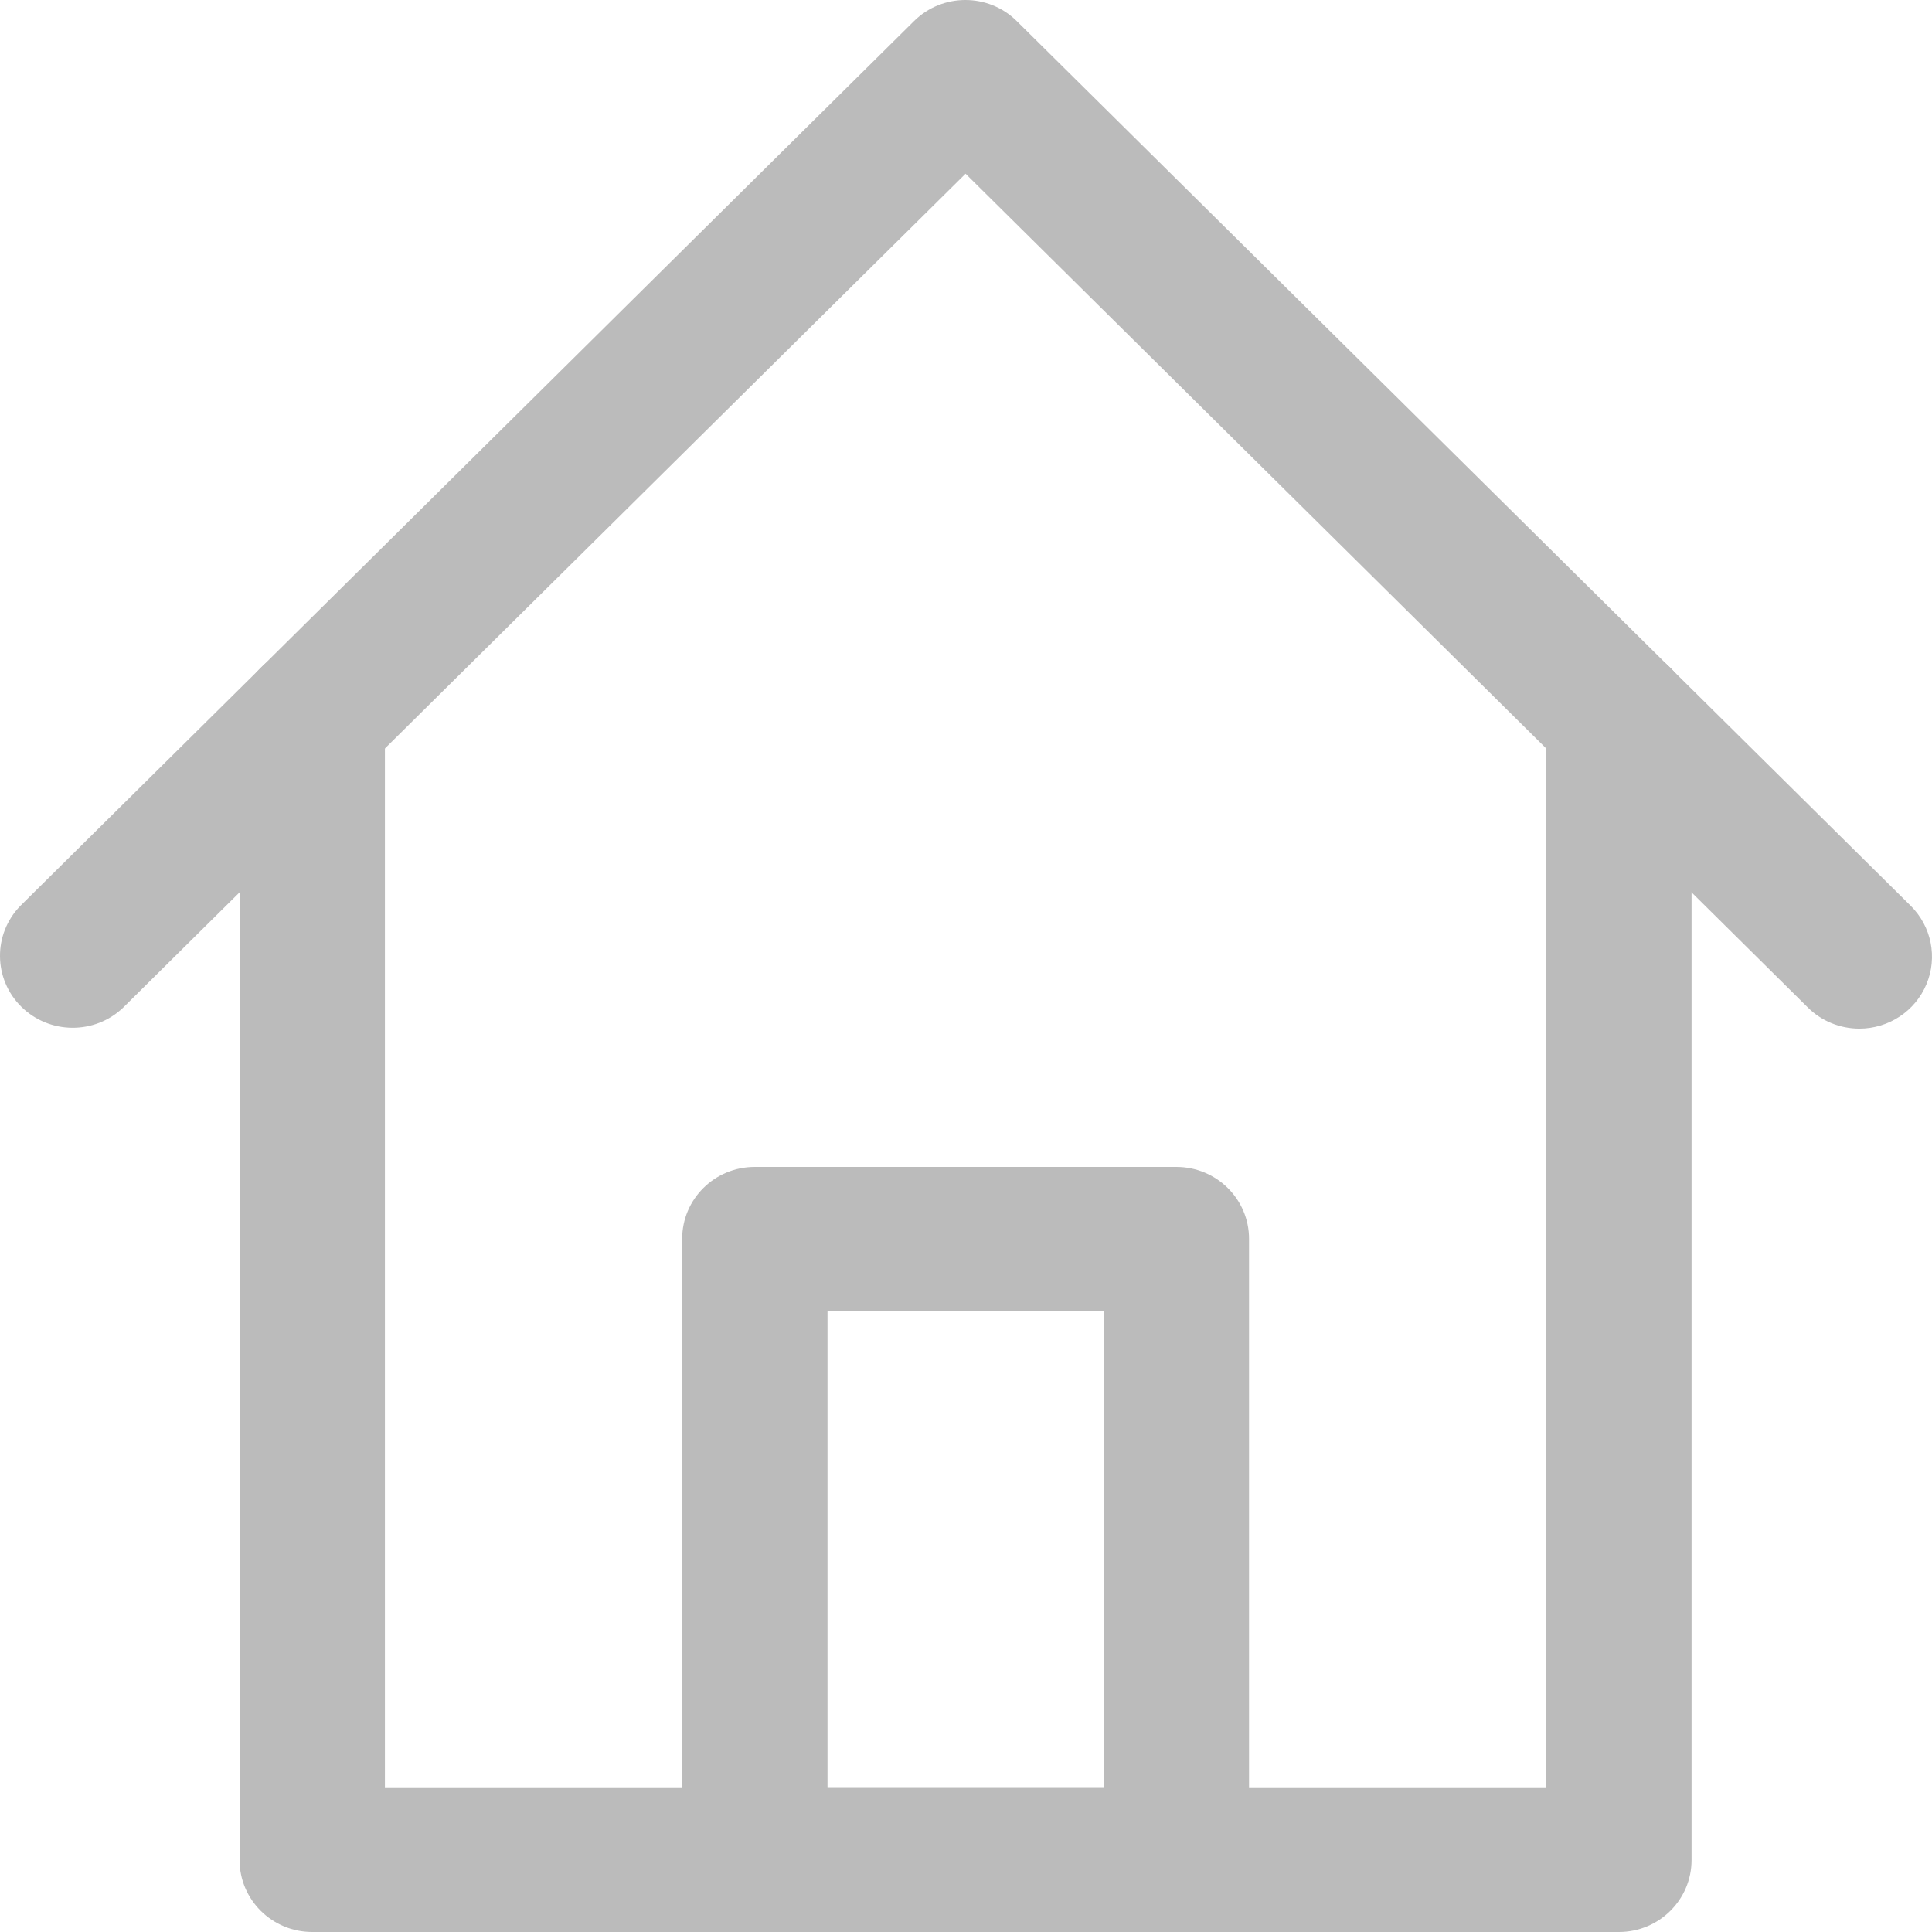 <svg width="22" height="22" viewBox="0 0 22 22" fill="none" xmlns="http://www.w3.org/2000/svg">
<path d="M18.435 22H3.555C3.098 22 2.728 21.633 2.728 21.181V8.182C2.728 7.73 3.098 7.363 3.555 7.363C4.012 7.363 4.383 7.73 4.383 8.182V20.361H17.607V8.182C17.607 7.73 17.978 7.363 18.435 7.363C18.892 7.363 19.262 7.73 19.262 8.182V21.181C19.262 21.633 18.892 22 18.435 22Z" fill="#BBBBBB"/>
<path d="M21.173 11.713C20.953 11.713 20.742 11.627 20.587 11.473L10.995 1.978L1.403 11.473C1.078 11.784 0.562 11.779 0.242 11.463C-0.077 11.147 -0.081 10.636 0.232 10.315L10.408 0.24C10.731 -0.08 11.255 -0.08 11.578 0.24L21.758 10.315C21.994 10.549 22.065 10.902 21.937 11.207C21.809 11.514 21.507 11.713 21.173 11.713Z" fill="#BBBBBB"/>
<path fill-rule="evenodd" clip-rule="evenodd" d="M8.595 22H13.395C13.852 22 14.223 21.633 14.223 21.181V14.107C14.223 13.654 13.852 13.288 13.395 13.288H8.595C8.138 13.288 7.768 13.654 7.768 14.107V21.181C7.768 21.633 8.138 22 8.595 22ZM12.568 20.361H9.423V14.926H12.568V20.361Z" fill="#BBBBBB"/>
</svg>
